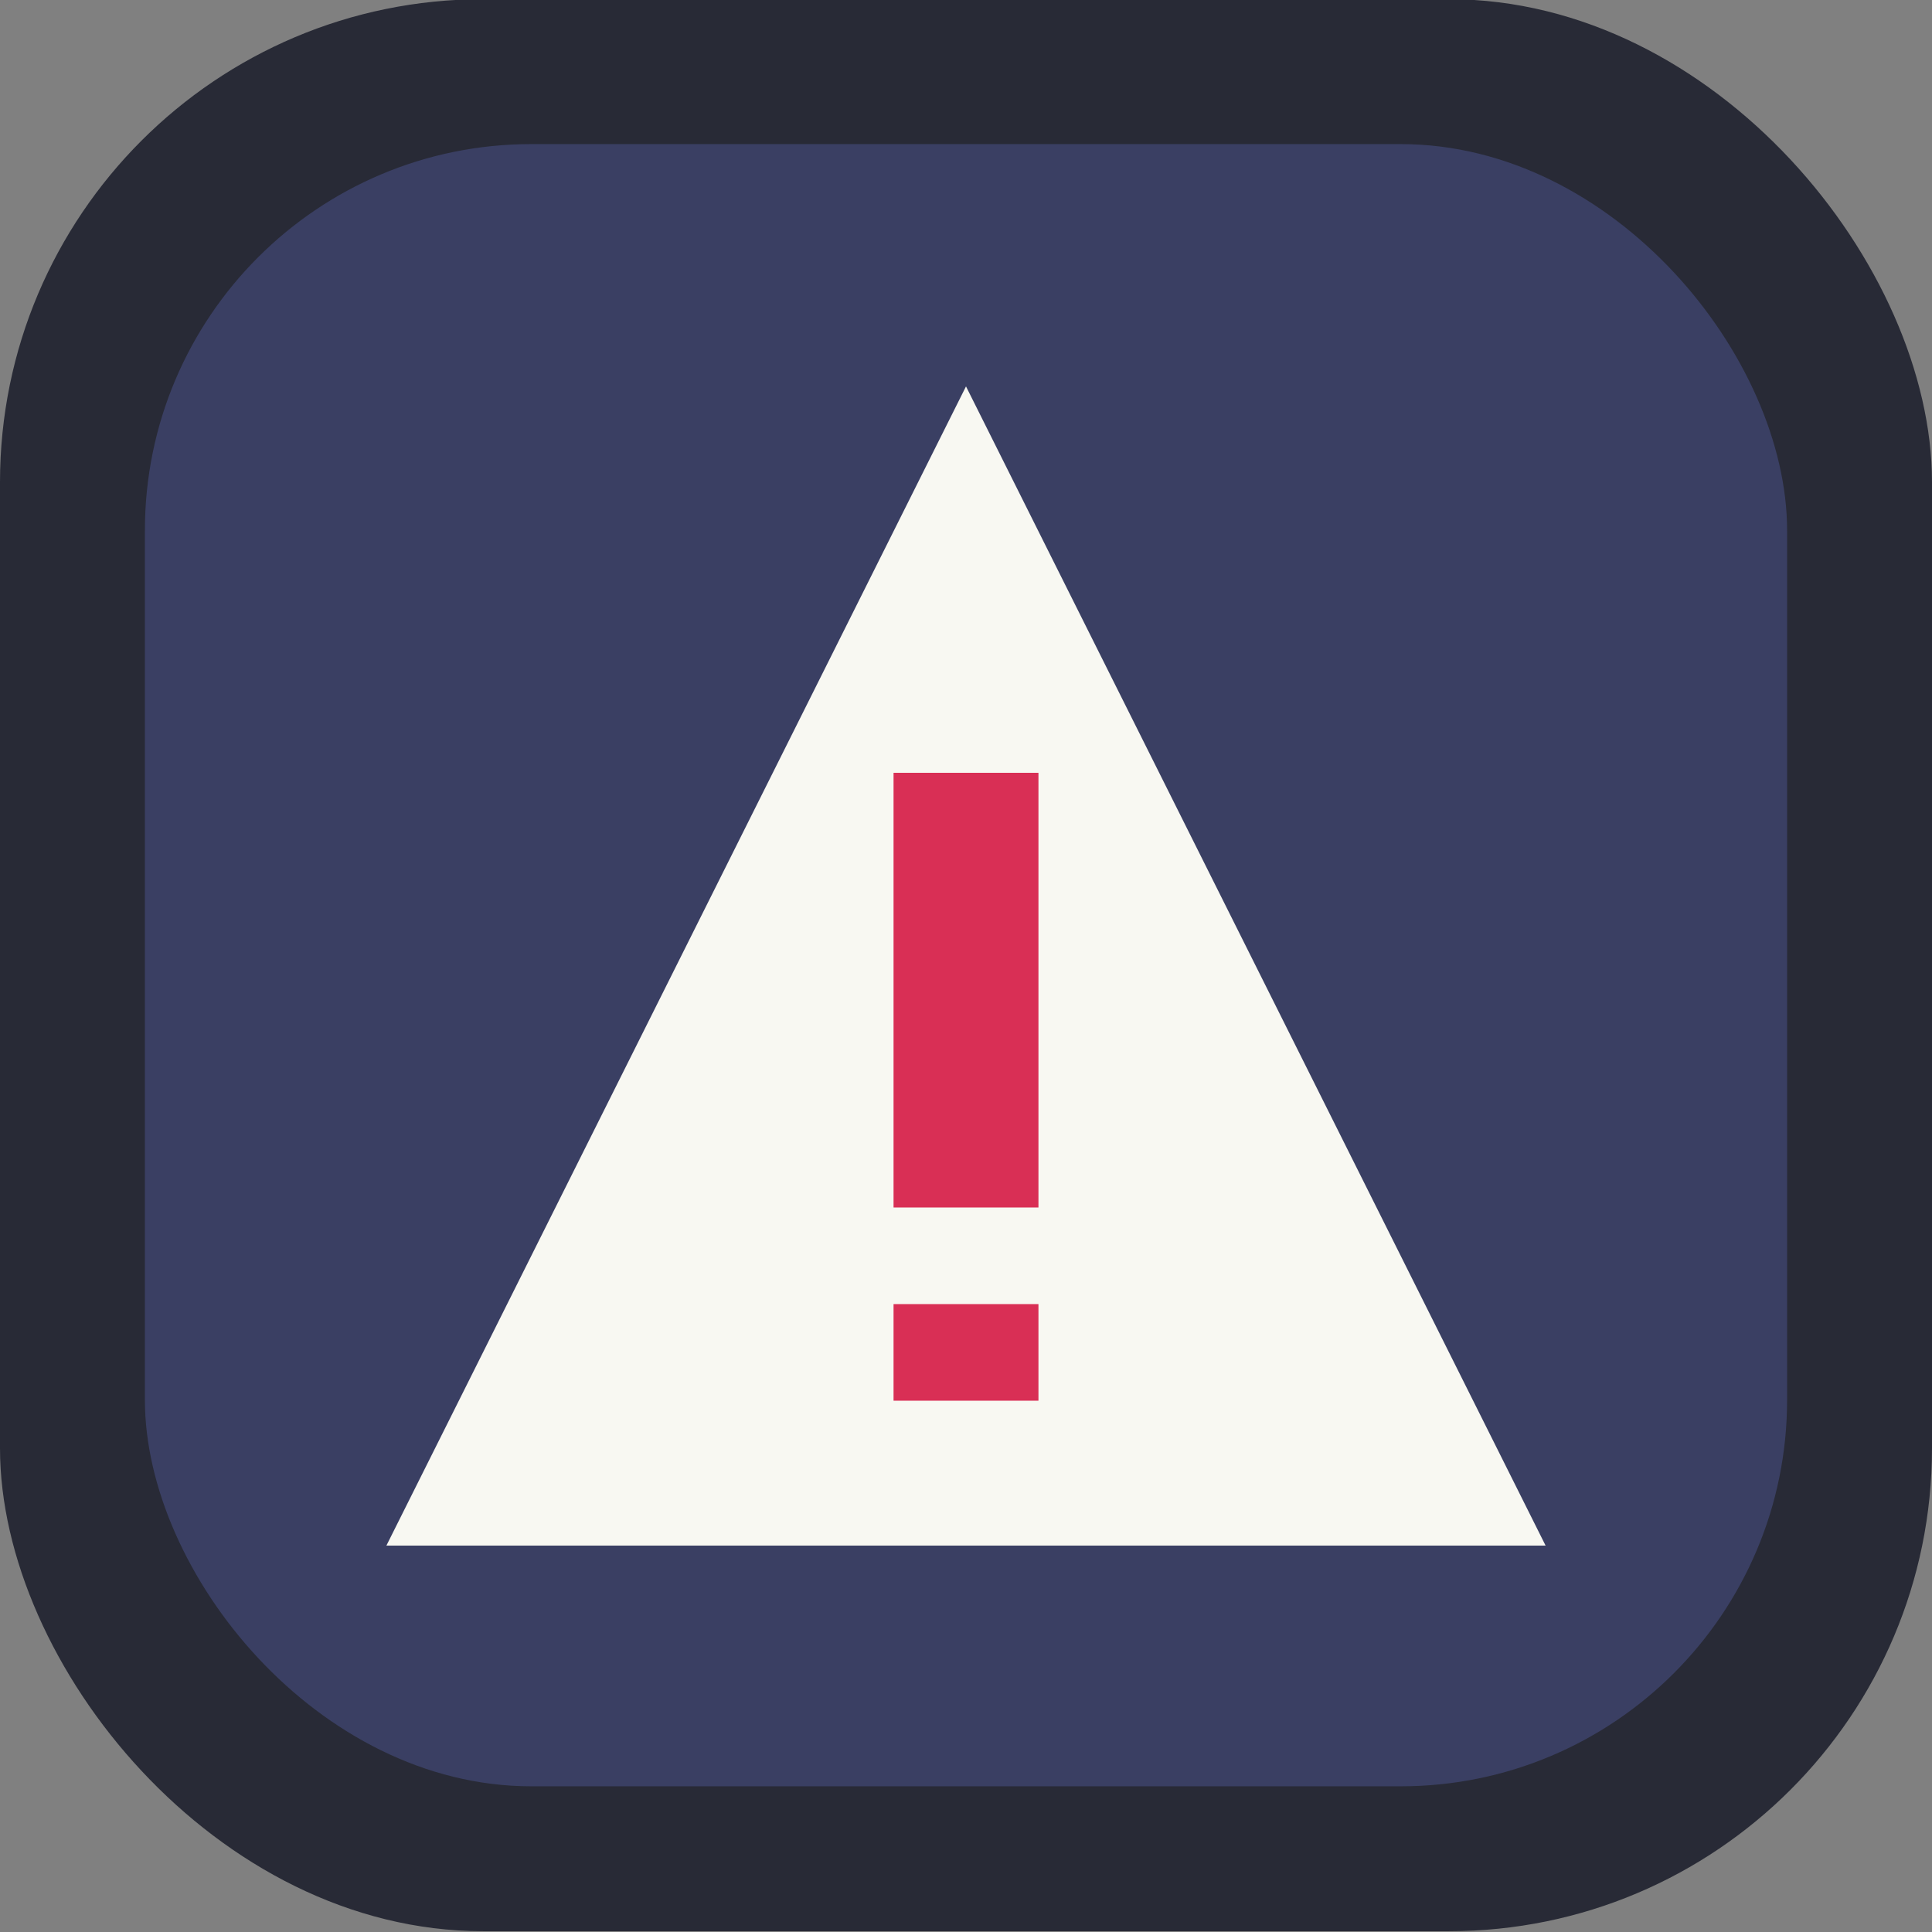 <svg xmlns="http://www.w3.org/2000/svg" xmlns:svg="http://www.w3.org/2000/svg" id="svg2" width="80" height="80" version="1.1" xml:space="preserve"><rect width="100%" height="100%" fill="#808080" stroke="none"/><g id="g12" transform="translate(0,-160.033)" style="display:inline"><rect style="display:inline;opacity:1;fill:#282a36;fill-rule:evenodd;stroke-width:2;stroke-linecap:square;stroke-linejoin:round;stroke-miterlimit:0" id="rect11" width="80" height="80" x="0" y="160" rx="20" ry="20"/><rect style="display:inline;opacity:1;fill:#3a3f63;fill-rule:evenodd;stroke-width:2;stroke-linecap:square;stroke-linejoin:round;stroke-miterlimit:0" id="rect12" width="68" height="68" x="6" y="166" rx="16" ry="16"/><path style="fill:#f8f8f2;stroke:none;stroke-width:1px;stroke-linecap:butt;stroke-linejoin:miter;stroke-opacity:1" id="path1" d="M 40,16 16,64 h 48 z" transform="translate(0,160.033)"/><g id="g8" transform="translate(0,160.033)"><rect style="fill:#d92f55;fill-rule:evenodd;stroke:none;stroke-width:100;stroke-linecap:square;stroke-linejoin:round;stroke-miterlimit:0" id="rect8" width="6" height="18" x="37" y="32" rx="0" ry="0"/><rect style="fill:#d92f55;fill-rule:evenodd;stroke:none;stroke-width:100;stroke-linecap:square;stroke-linejoin:round;stroke-miterlimit:0" id="rect8-5" width="6" height="4" x="37" y="54" rx="0" ry="0"/></g></g></svg>